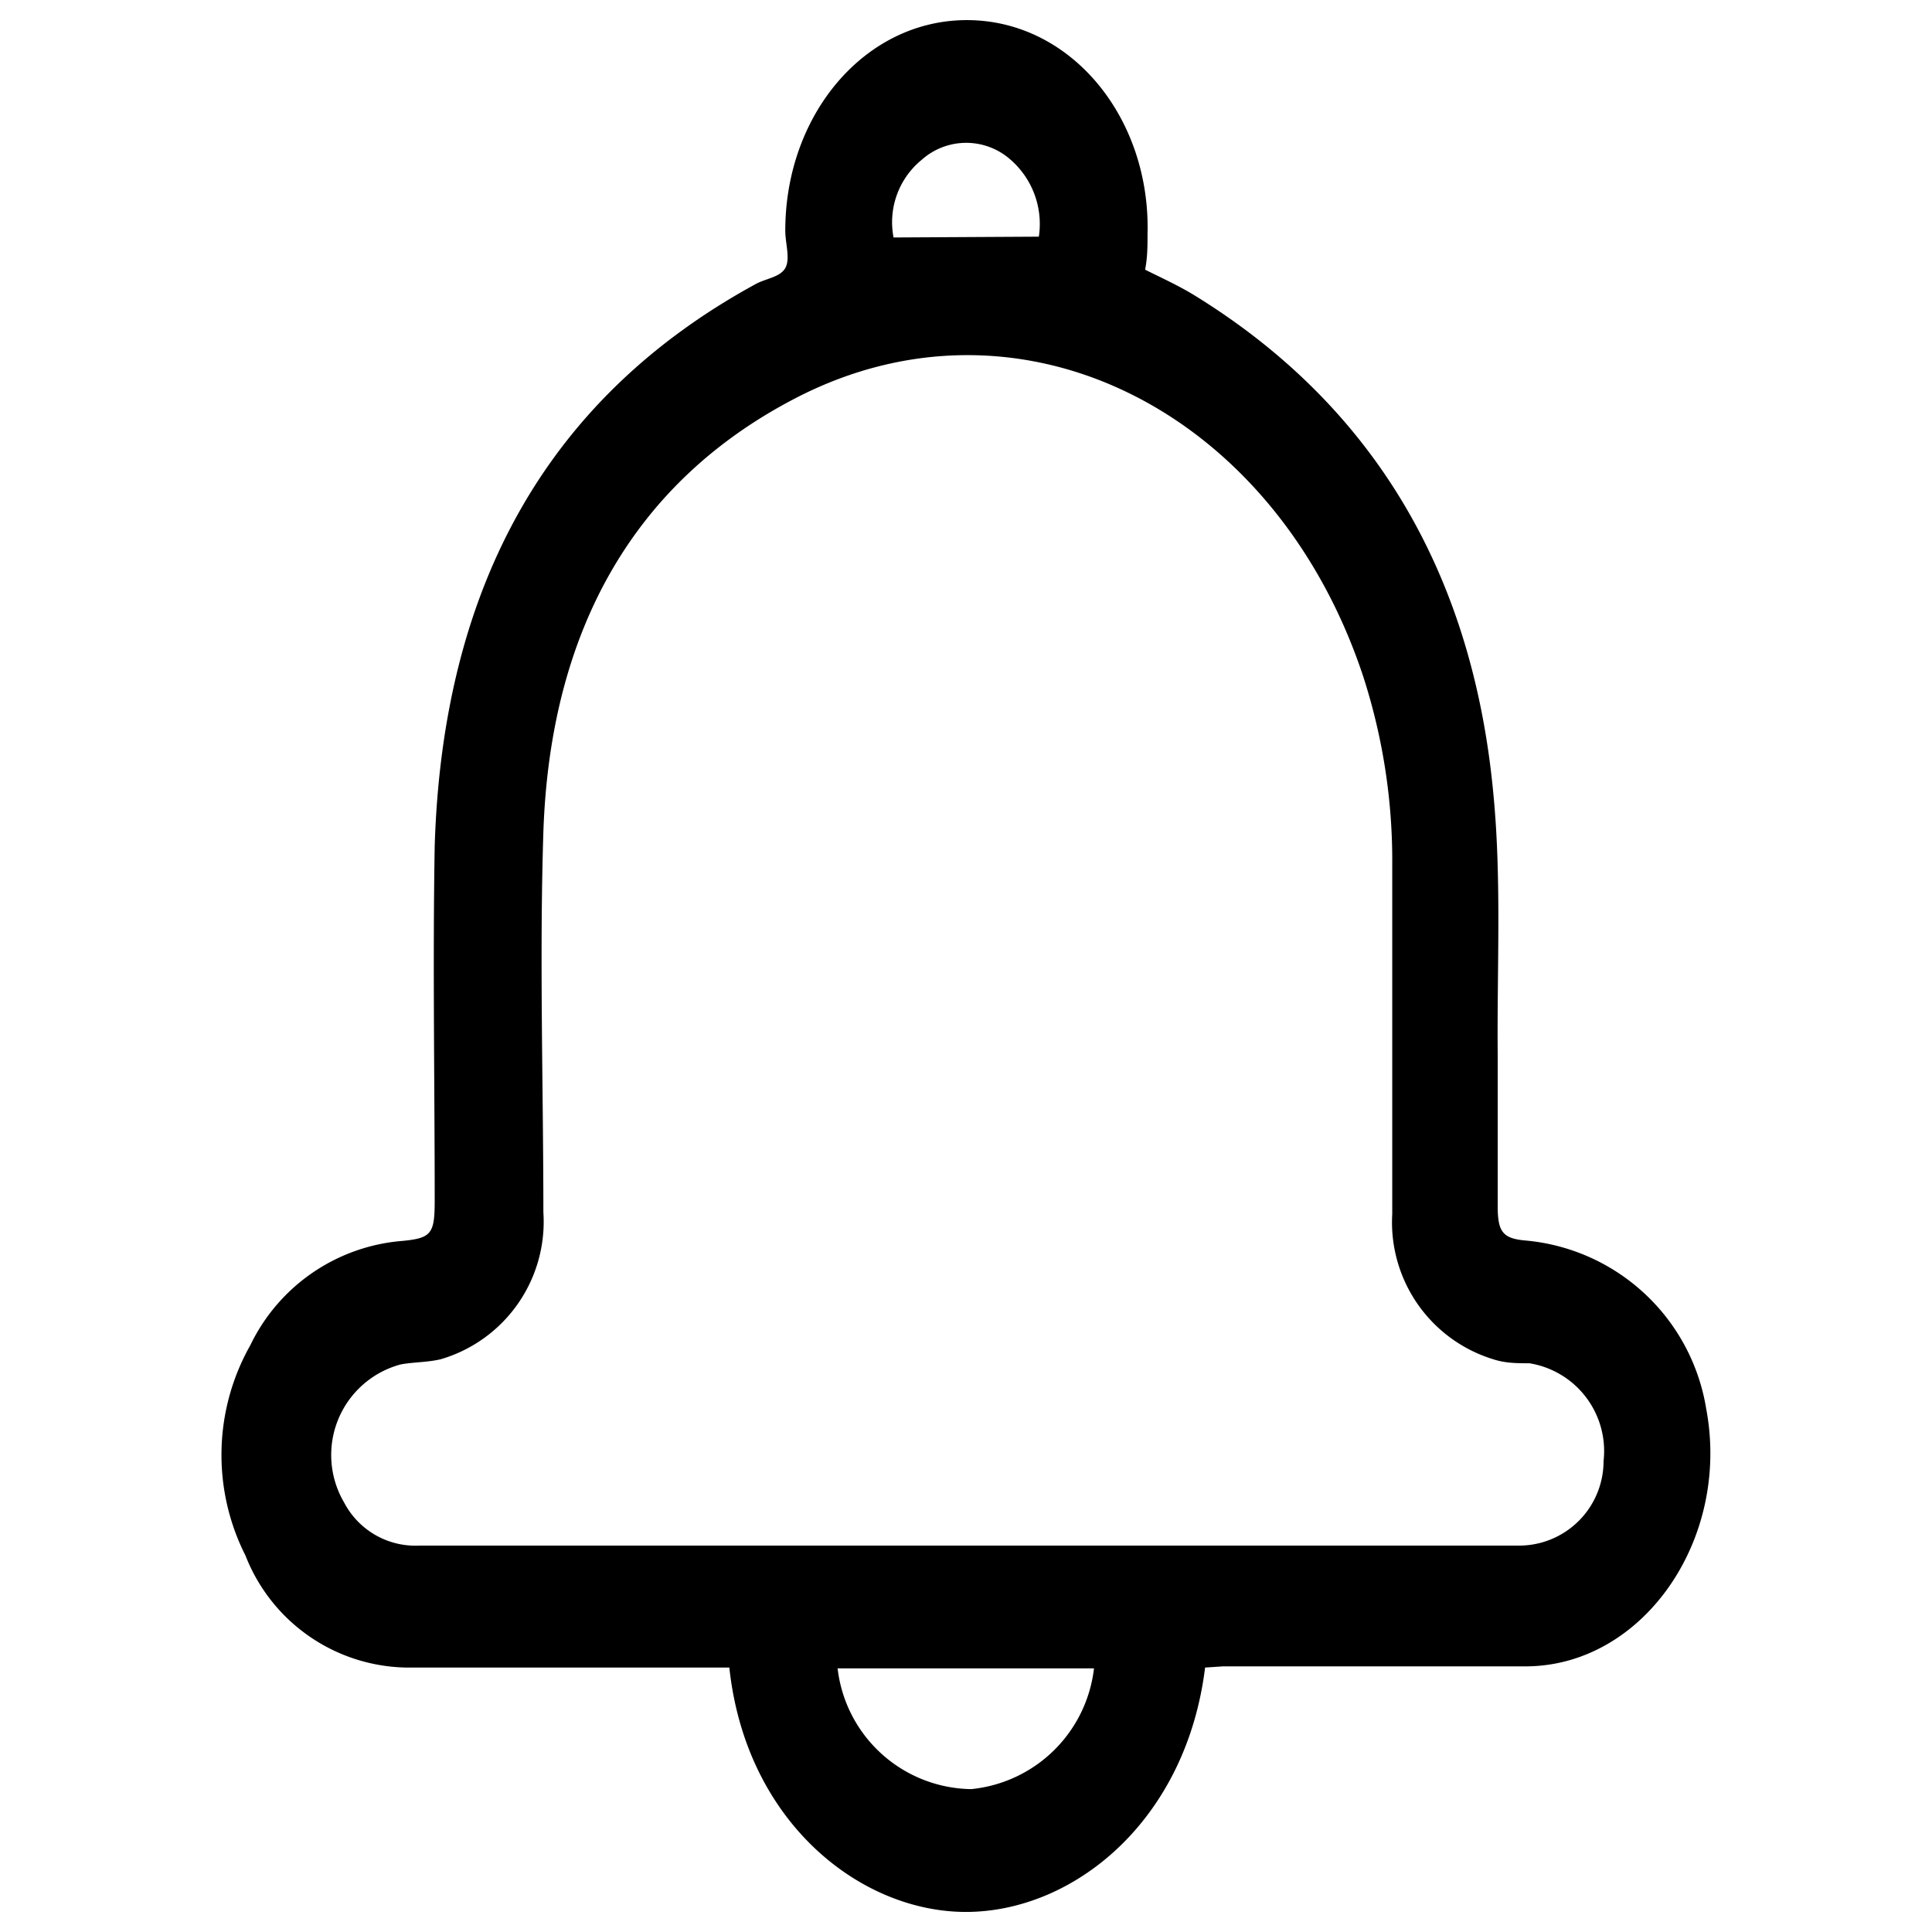 <svg viewBox="0 0 48 48" data-name="Layer 1" xmlns="http://www.w3.org/2000/svg">
  <g xmlns="http://www.w3.org/2000/svg" id="QxcoyY.tif">
    <path d="M29.94,41.43c-.46,3.74-3.17,6-5.82,6.07s-5.58-2.16-6-6.07h-.43c-2.53,0-5.06,0-7.59,0a4.37,4.37,0,0,1-4-2.78,5.54,5.54,0,0,1,.12-5.23A4.6,4.6,0,0,1,10,30.83c.72-.07.8-.18.8-1,0-2.94-.05-5.88,0-8.81C11,14.49,13.66,9.85,18.77,7.06c.25-.14.61-.17.74-.4s0-.61,0-.93c0-2.9,2-5.26,4.56-5.23s4.52,2.44,4.44,5.32c0,.29,0,.57-.06.88.42.21.84.4,1.23.64C34,10,36.57,14.09,37.1,19.7c.21,2.14.09,4.33.11,6.5,0,1.26,0,2.51,0,3.77,0,.64.13.8.69.85A5,5,0,0,1,42.39,35c.61,3.23-1.55,6.37-4.45,6.4-2.51,0-5,0-7.55,0ZM24,38.4H37.76a2.1,2.1,0,0,0,2.08-2.1A2.21,2.21,0,0,0,38,33.87c-.29,0-.58,0-.87-.09a3.56,3.56,0,0,1-2.54-3.62q0-4.34,0-8.67a14.87,14.87,0,0,0-.73-4.71c-2.2-6.6-8.53-9.77-14.09-6.89-4,2.07-6.1,5.75-6.27,10.78-.1,3.14,0,6.3,0,9.45a3.56,3.56,0,0,1-2.55,3.65c-.34.08-.69.07-1,.13a2.33,2.33,0,0,0-1.4,3.43,2,2,0,0,0,1.87,1.07Zm-3.19,3.05a3.39,3.39,0,0,0,3.32,3,3.41,3.41,0,0,0,3.05-3Zm5-35.57a2.12,2.12,0,0,0-.81-2,1.66,1.66,0,0,0-2.1.09,2,2,0,0,0-.7,1.93Z"/>
  </g>
</svg>
